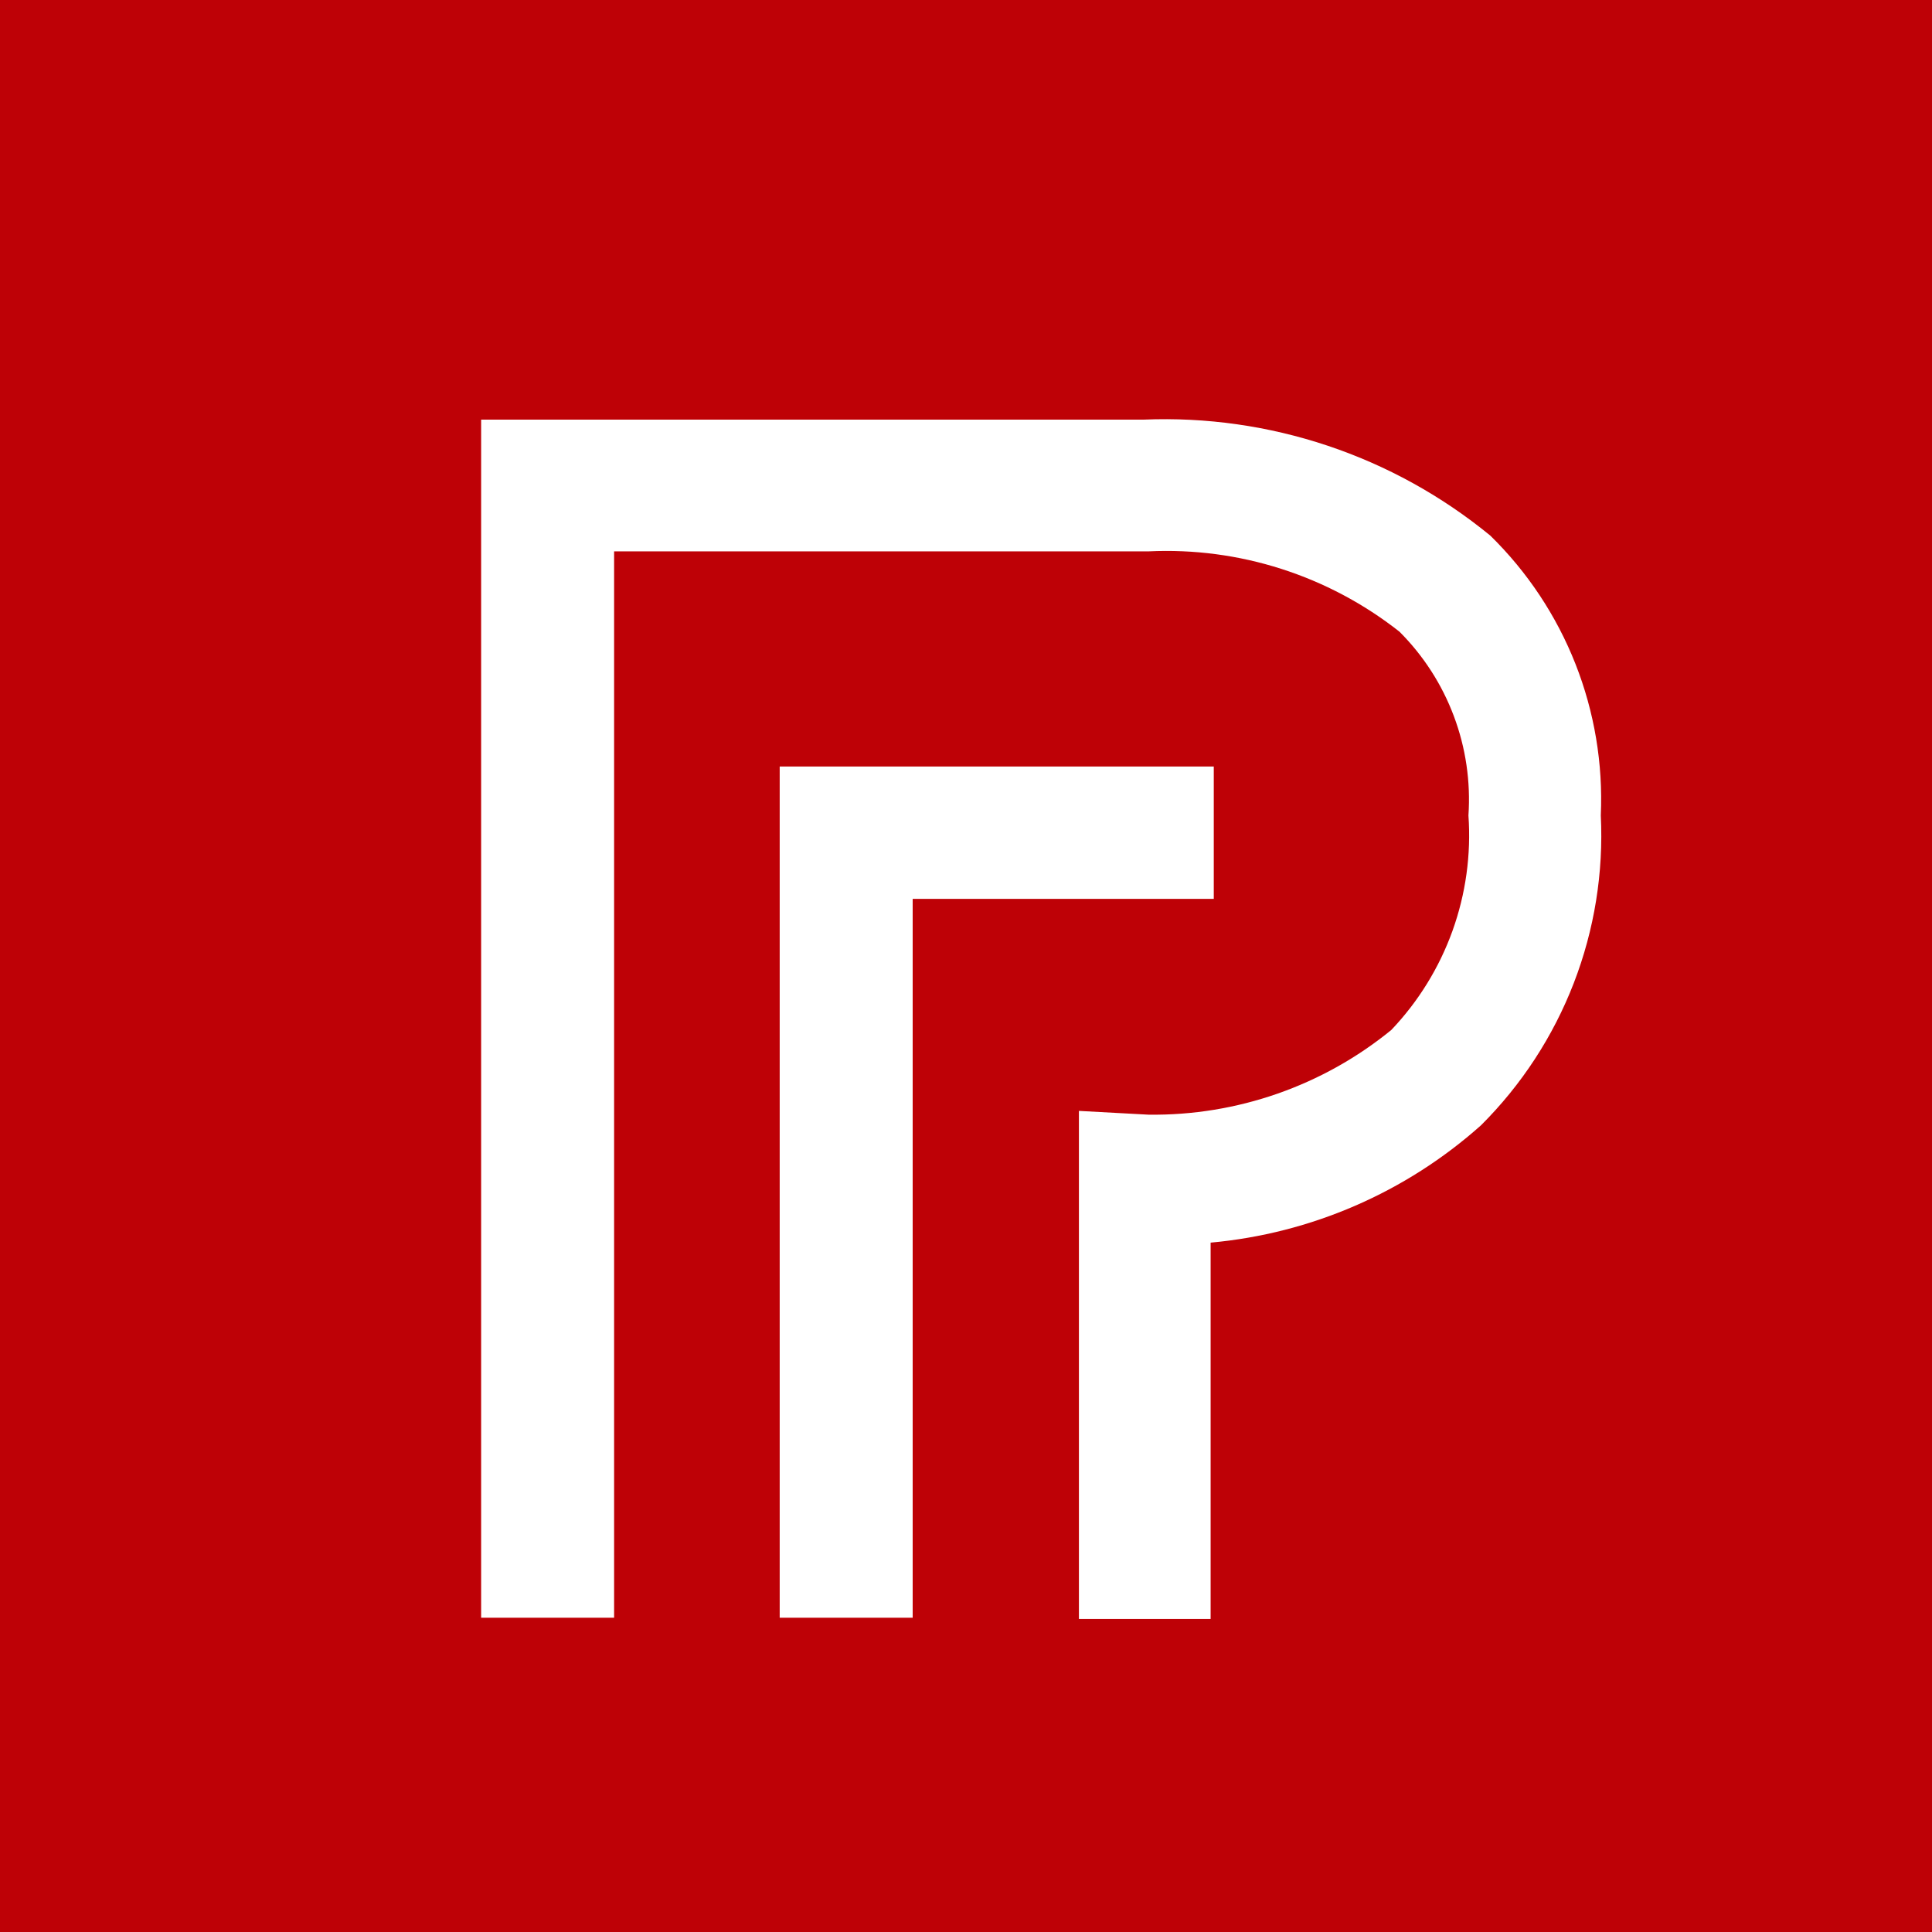 <svg width="65" height="65" viewBox="0 0 65 65" fill="none" xmlns="http://www.w3.org/2000/svg">
<rect width="65" height="65" fill="white"/>
<path d="M0 0V65H65V0H0ZM30.706 54.427H26.232V25.789H40.836V30.242H30.706V54.427ZM49.826 37.86C47.296 40.117 44.107 41.501 40.73 41.807V54.469H36.299V37.375L38.641 37.502C41.614 37.54 44.505 36.532 46.808 34.653C47.719 33.696 48.42 32.56 48.867 31.318C49.314 30.075 49.497 28.753 49.404 27.435C49.481 26.298 49.314 25.158 48.913 24.092C48.513 23.025 47.889 22.057 47.083 21.252C44.686 19.364 41.689 18.404 38.641 18.55H20.661V54.427H16.187V14.118H38.472C42.71 13.942 46.864 15.332 50.143 18.023C51.388 19.243 52.363 20.711 53.003 22.333C53.643 23.955 53.934 25.693 53.857 27.435C53.952 29.358 53.642 31.28 52.948 33.075C52.254 34.871 51.19 36.501 49.826 37.86Z" fill="#BE0106"/>
</svg>
